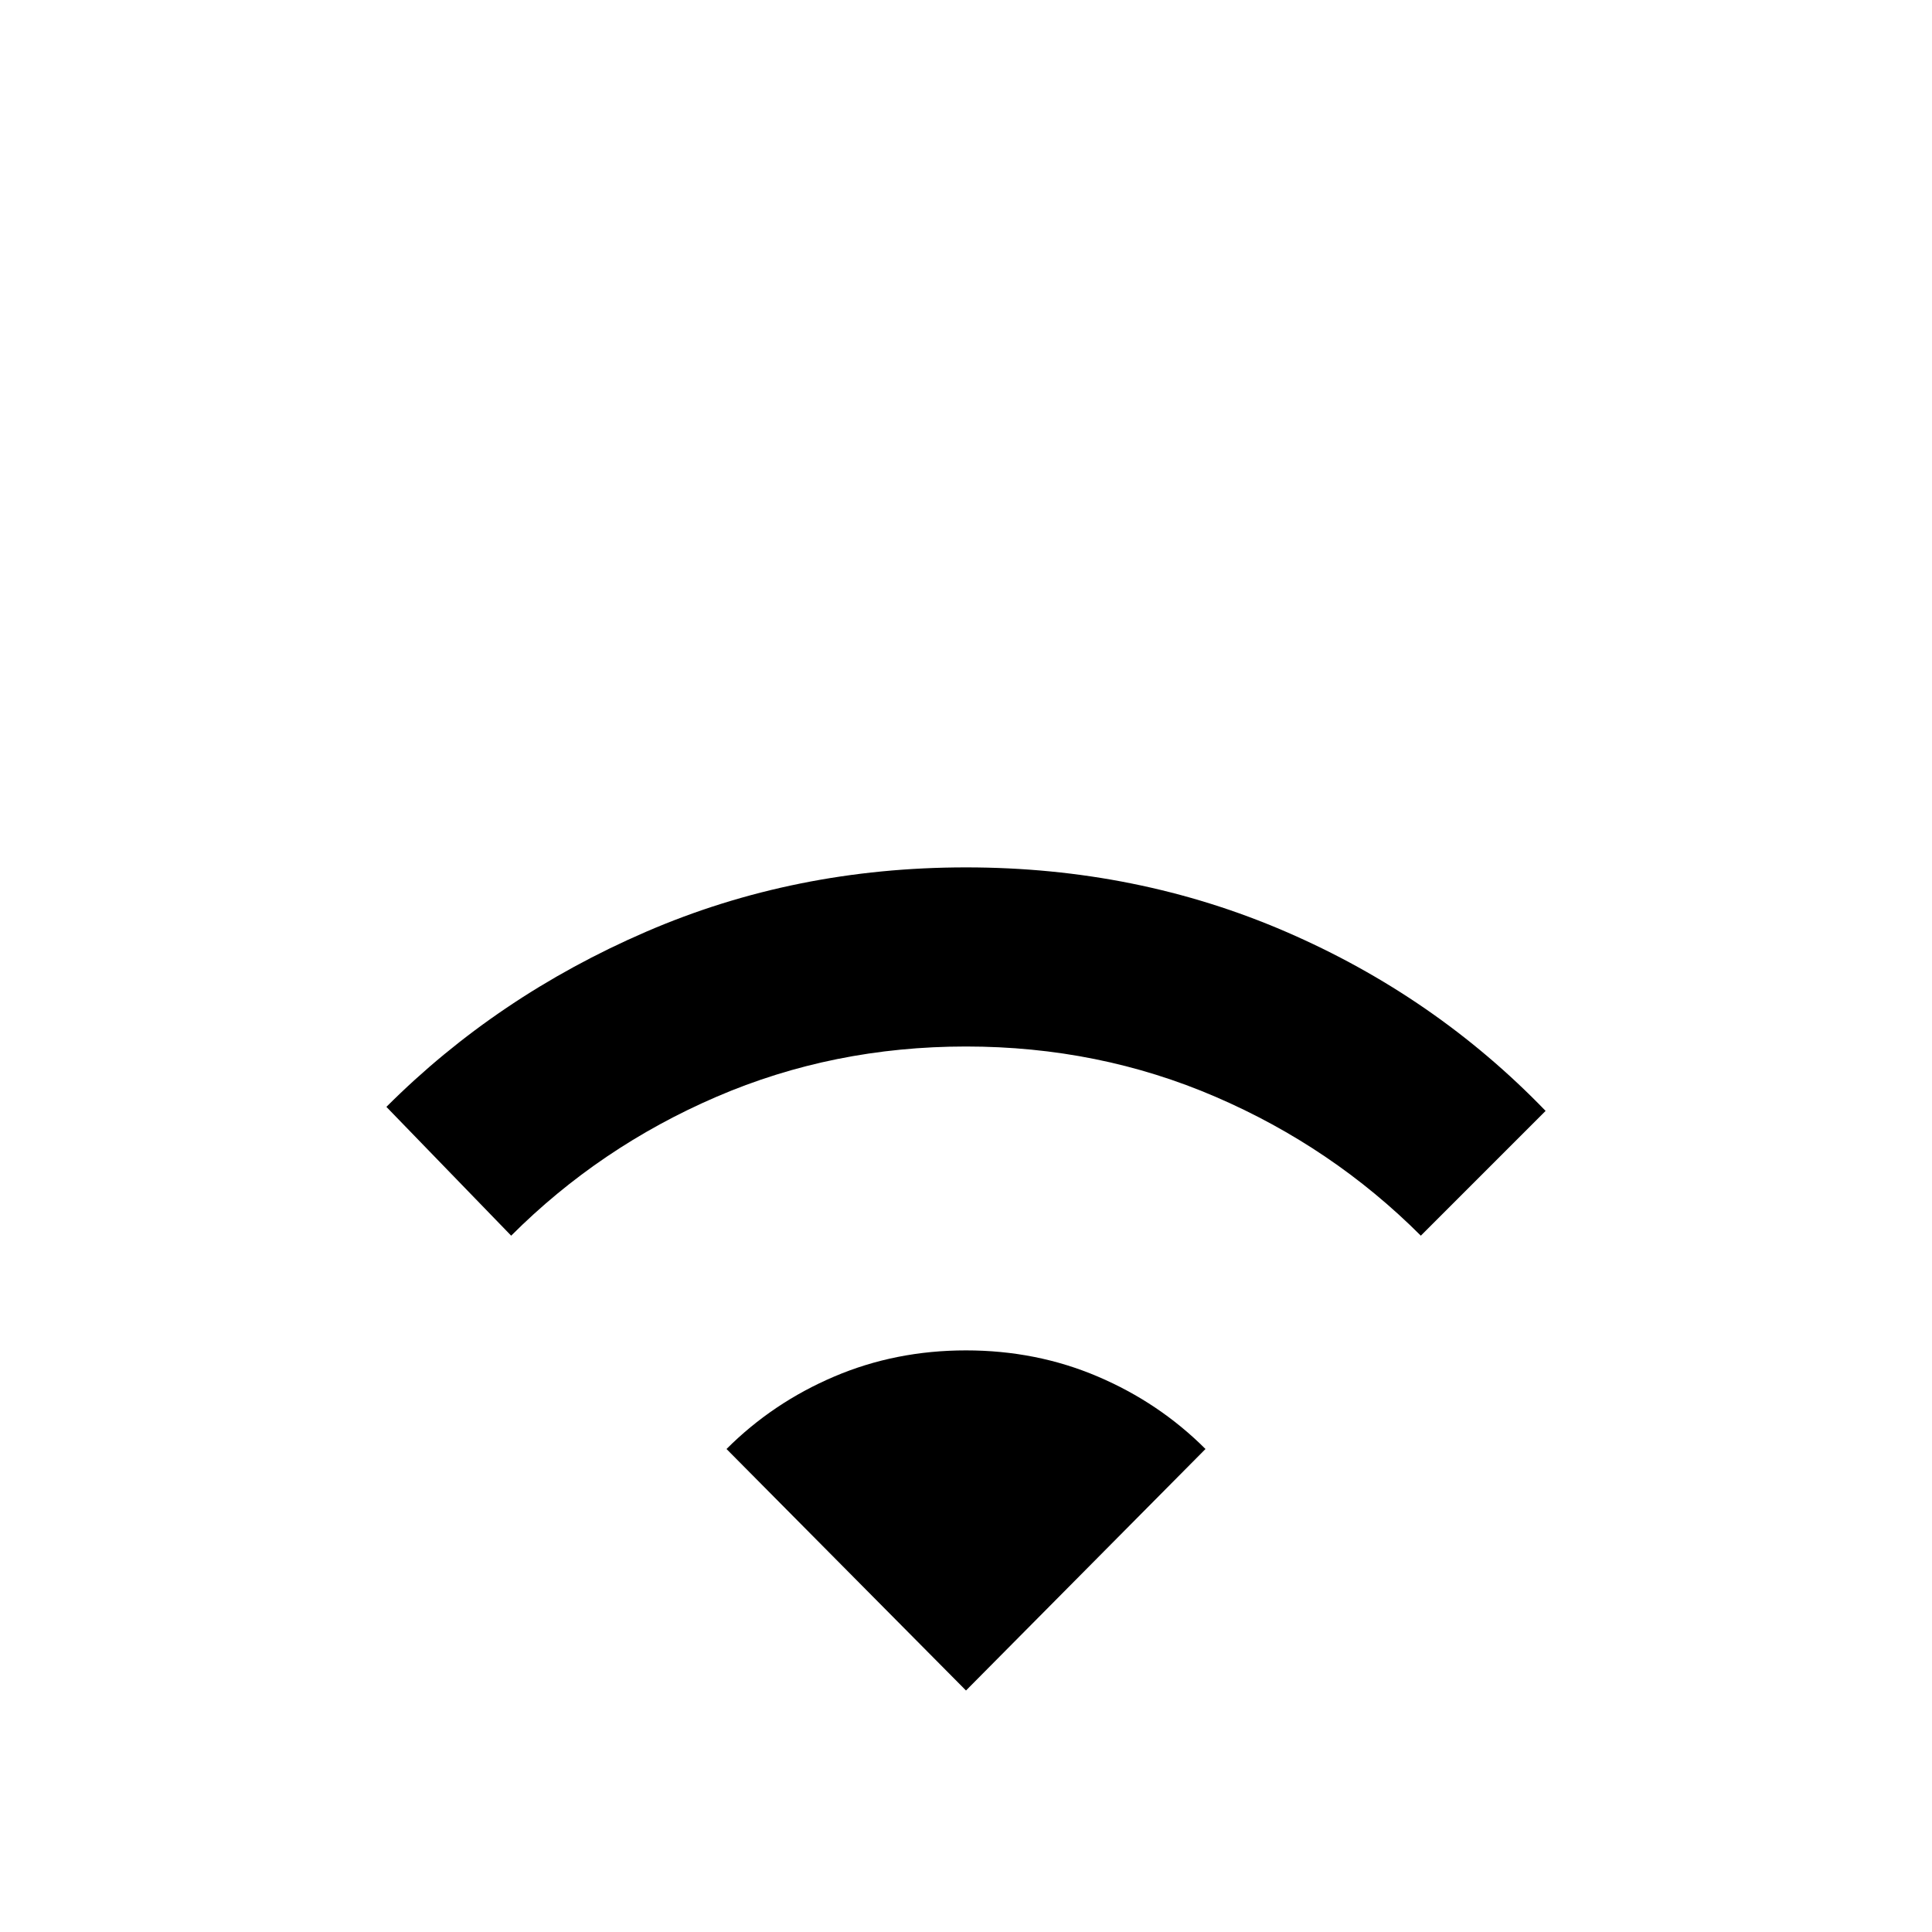 <svg xmlns="http://www.w3.org/2000/svg" height="24" width="24"><path d="M6.35 15.35 4.8 13.75Q6.175 12.375 8.025 11.575Q9.875 10.775 12 10.775Q14.125 10.775 15.975 11.575Q17.825 12.375 19.2 13.8L17.65 15.35Q16.55 14.25 15.1 13.625Q13.65 13 12 13Q10.35 13 8.9 13.625Q7.45 14.25 6.35 15.35ZM12 21 14.975 18Q14.4 17.425 13.637 17.1Q12.875 16.775 12 16.775Q11.125 16.775 10.363 17.1Q9.6 17.425 9.025 18Z"/></svg>